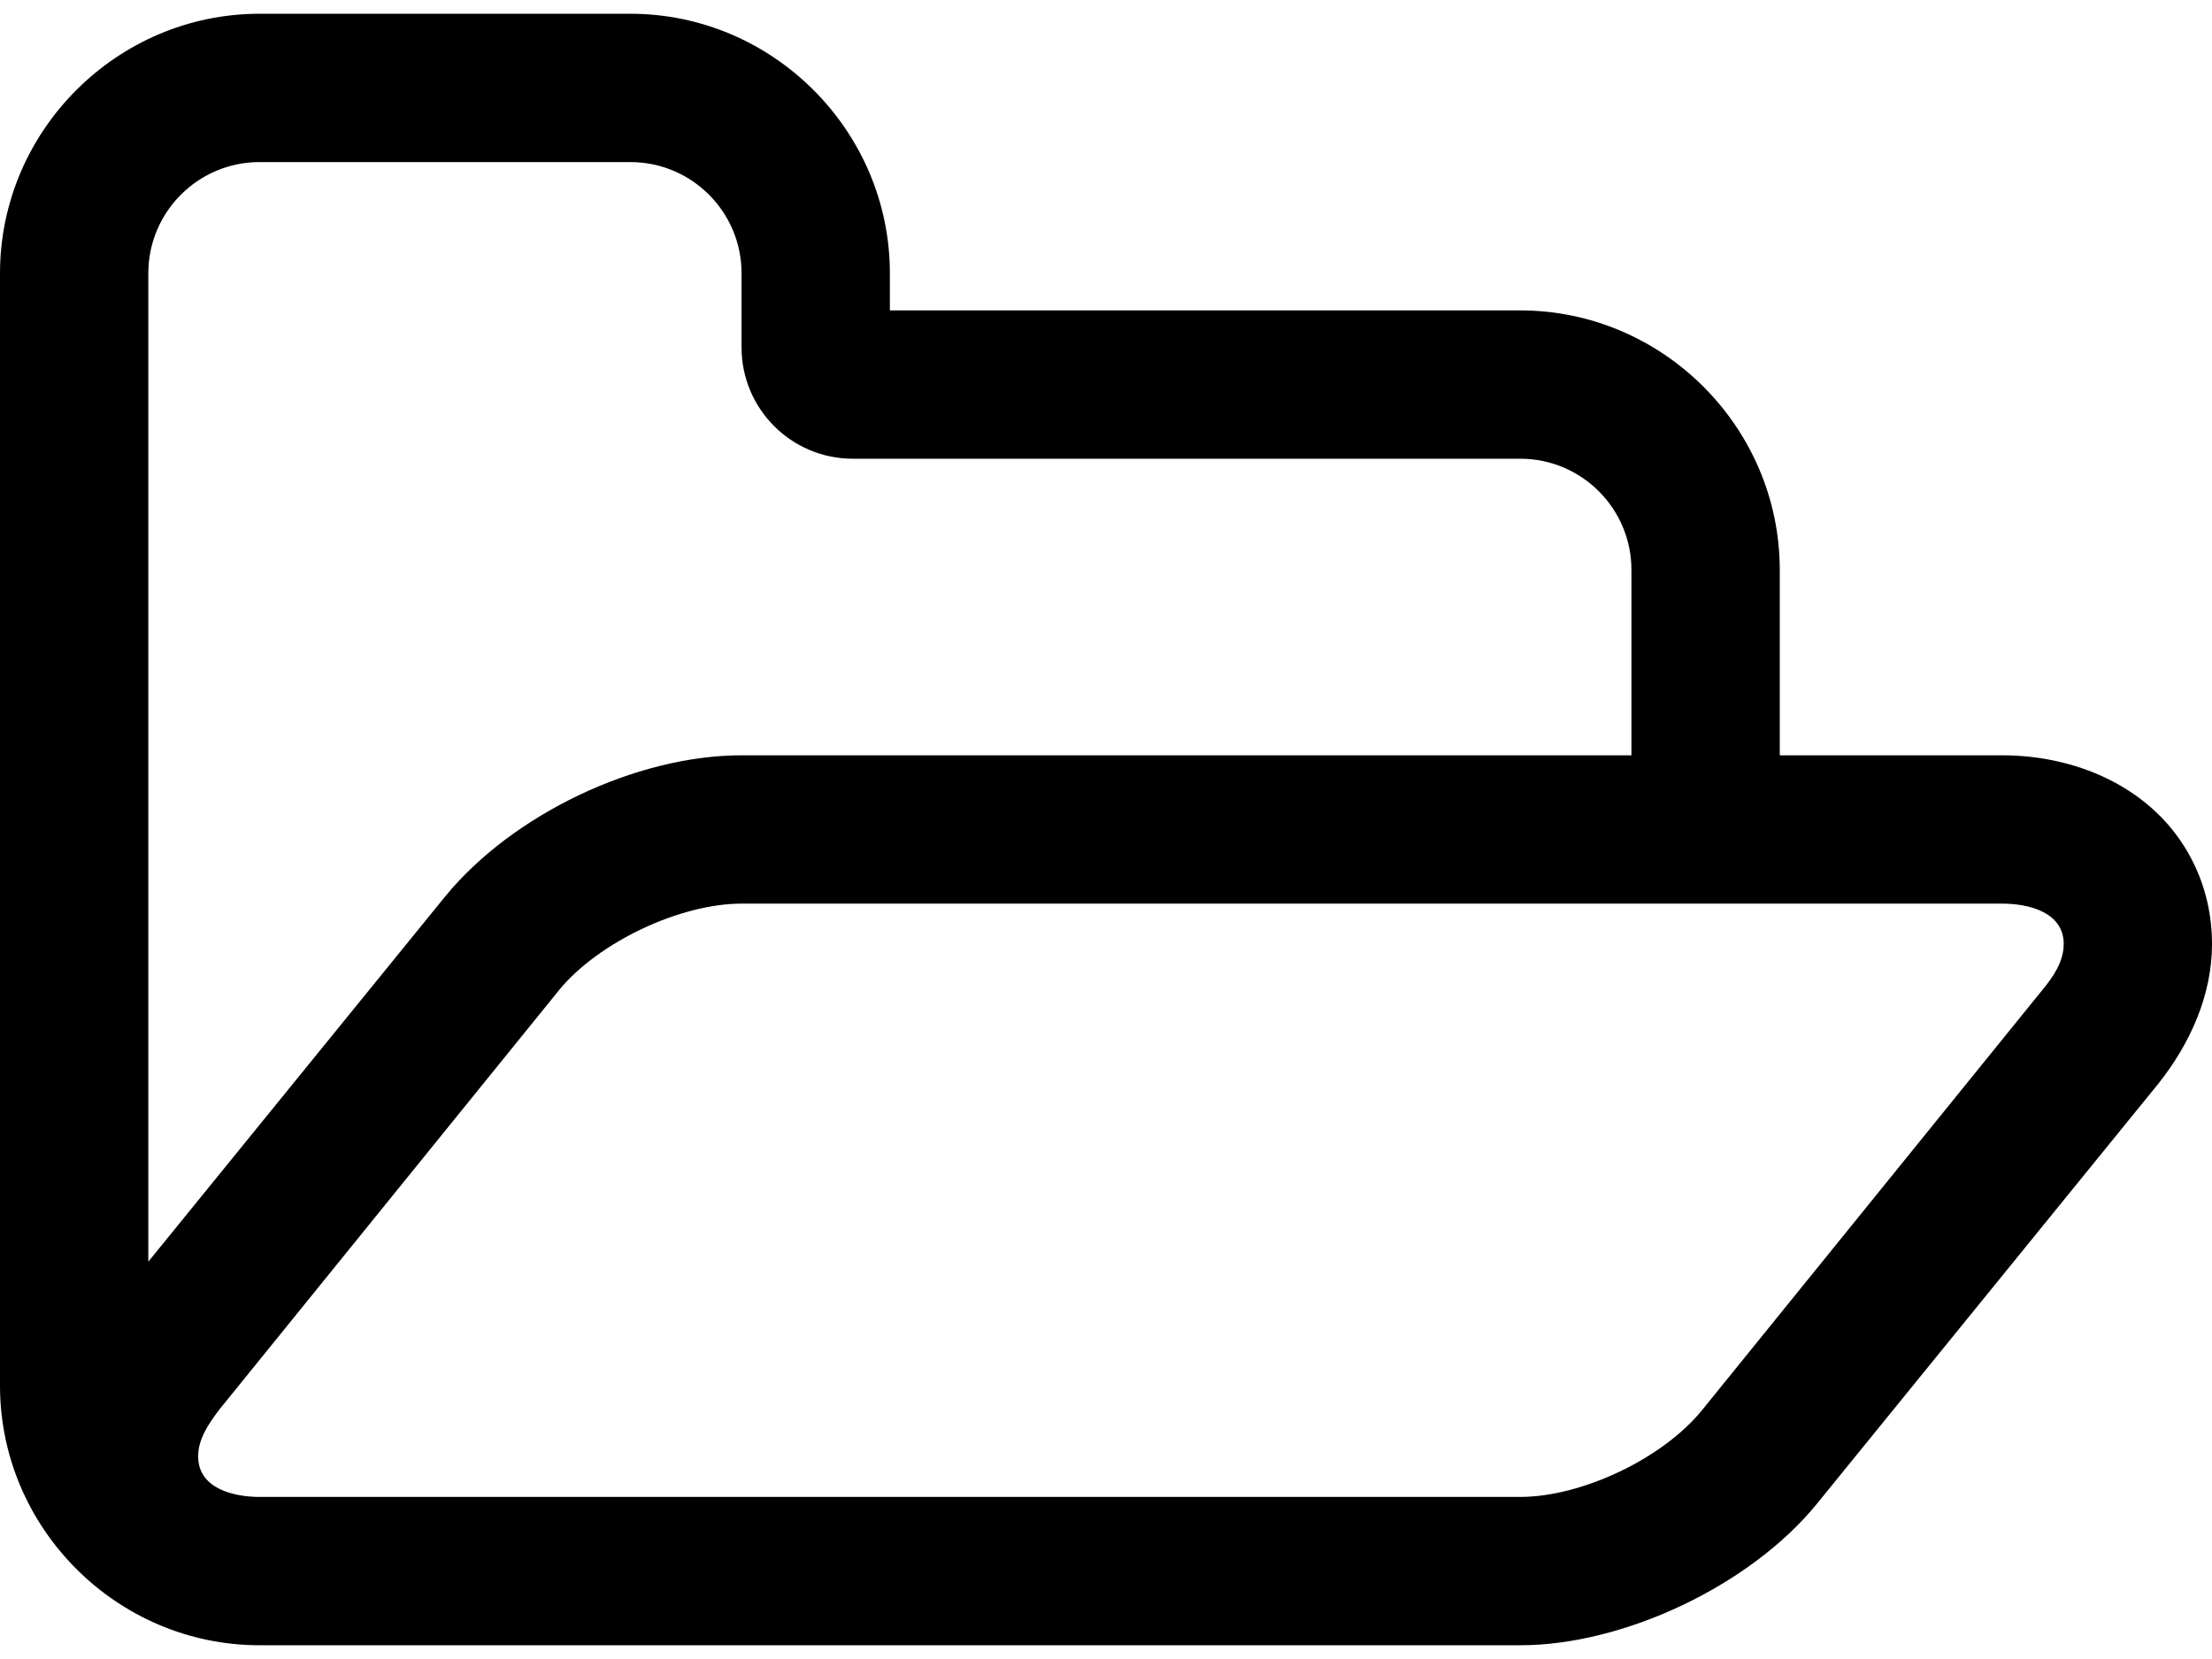 <svg width="32" height="24" viewBox="0 -47.143 31.959 23.572" xmlns="http://www.w3.org/2000/svg"><path d="M29.816-33.7c0 .251-.15.469-.301.653l-4.922 6.077c-.57.703-1.741 1.256-2.629 1.256H3.75c-.368 0-.887-.117-.887-.586 0-.251.15-.469.301-.67l4.922-6.077c.57-.686 1.741-1.239 2.628-1.239H28.93c.368 0 .887.117.887.586zm-19.102-2.729c-1.523 0-3.314.854-4.285 2.043l-4.286 5.273v-14.28c0-.887.72-1.607 1.607-1.607h5.357c.887 0 1.607.72 1.607 1.607v1.071c0 .888.72 1.608 1.607 1.608h9.643c.888 0 1.607.72 1.607 1.607v2.678zm21.245 2.73c0-.403-.084-.788-.251-1.14-.503-1.07-1.641-1.59-2.78-1.59h-3.214v-2.678c0-2.06-1.69-3.75-3.75-3.75h-9.107v-.536c0-2.059-1.69-3.75-3.75-3.75H3.75c-2.06 0-3.75 1.691-3.75 3.75v16.072c0 2.059 1.69 3.75 3.75 3.75h18.214c1.507 0 3.332-.871 4.286-2.043l4.939-6.077c.452-.57.77-1.272.77-2.009z"/></svg>